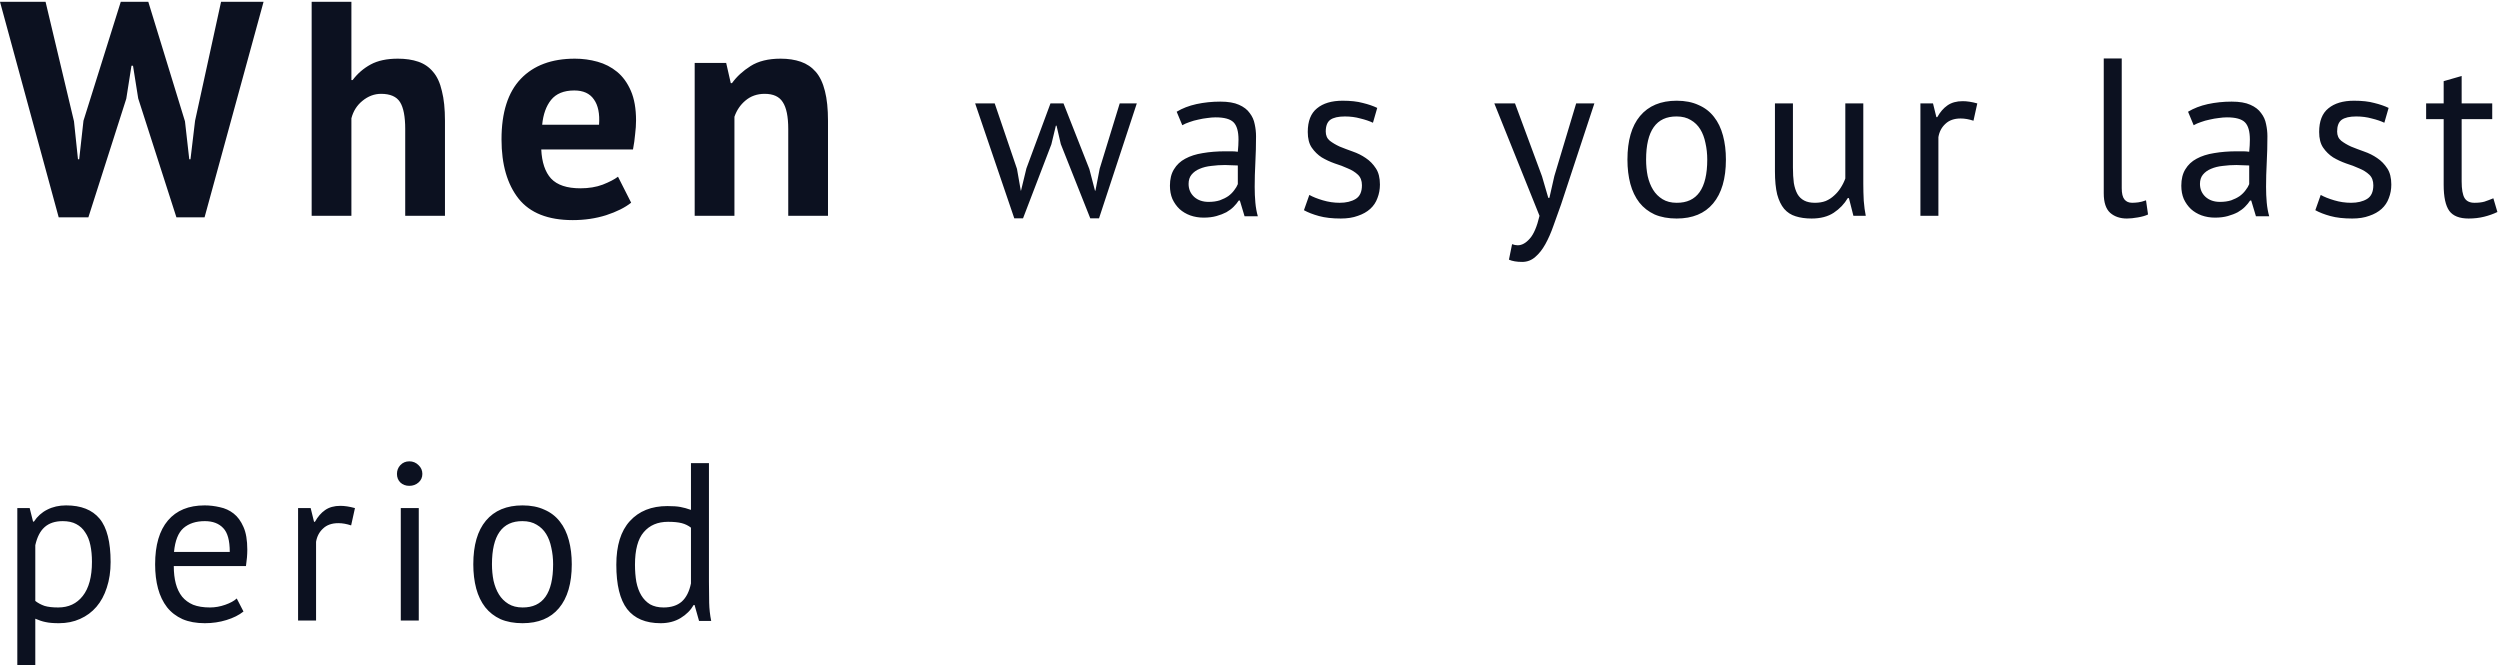 <svg xmlns="http://www.w3.org/2000/svg" width="278" height="74" fill="none" viewBox="0 0 278 74"><path fill="#0C1120" d="M8.228 13.494L8.67 17.71H8.806L9.282 13.426L13.43 0.2H16.49L20.57 13.494L21.046 17.71H21.182L21.692 13.426L24.582 0.2H29.308L22.746 24.17H19.618L15.368 10.944L14.79 7.306H14.62L14.042 10.978L9.826 24.17H6.528L0 0.2H5.066L8.228 13.494ZM45.06 24V14.344C45.06 12.961 44.868 11.964 44.482 11.352C44.097 10.74 43.394 10.434 42.374 10.434C41.626 10.434 40.935 10.695 40.3 11.216C39.688 11.715 39.28 12.361 39.076 13.154V24H34.656V0.2H39.076V8.904H39.212C39.756 8.179 40.425 7.601 41.218 7.17C42.012 6.739 43.02 6.524 44.244 6.524C45.106 6.524 45.865 6.637 46.522 6.864C47.18 7.091 47.724 7.465 48.154 7.986C48.608 8.507 48.936 9.221 49.14 10.128C49.367 11.012 49.48 12.111 49.48 13.426V24H45.06ZM70.184 22.538C69.504 23.082 68.574 23.547 67.396 23.932C66.24 24.295 65.004 24.476 63.69 24.476C60.947 24.476 58.941 23.683 57.672 22.096C56.402 20.487 55.768 18.288 55.768 15.5C55.768 12.508 56.482 10.264 57.91 8.768C59.338 7.272 61.344 6.524 63.928 6.524C64.789 6.524 65.628 6.637 66.444 6.864C67.26 7.091 67.985 7.465 68.62 7.986C69.254 8.507 69.764 9.21 70.15 10.094C70.535 10.978 70.728 12.077 70.728 13.392C70.728 13.868 70.694 14.378 70.626 14.922C70.58 15.466 70.501 16.033 70.388 16.622H60.188C60.256 18.05 60.618 19.127 61.276 19.852C61.956 20.577 63.044 20.94 64.54 20.94C65.469 20.94 66.296 20.804 67.022 20.532C67.77 20.237 68.336 19.943 68.722 19.648L70.184 22.538ZM63.86 10.06C62.704 10.06 61.842 10.411 61.276 11.114C60.732 11.794 60.403 12.712 60.29 13.868H66.614C66.704 12.644 66.512 11.703 66.036 11.046C65.582 10.389 64.857 10.06 63.86 10.06ZM87.653 24V14.344C87.653 12.961 87.449 11.964 87.041 11.352C86.656 10.74 85.987 10.434 85.035 10.434C84.197 10.434 83.483 10.683 82.893 11.182C82.327 11.658 81.919 12.259 81.669 12.984V24H77.249V7H80.751L81.261 9.244H81.397C81.919 8.519 82.61 7.884 83.471 7.34C84.333 6.796 85.443 6.524 86.803 6.524C87.642 6.524 88.39 6.637 89.047 6.864C89.705 7.091 90.26 7.465 90.713 7.986C91.167 8.507 91.507 9.221 91.733 10.128C91.96 11.012 92.073 12.111 92.073 13.426V24H87.653ZM118.262 11.5L121.137 18.8L121.762 21.2H121.812L122.287 18.75L124.512 11.5H126.412L122.212 24.275H121.237L117.962 16.025L117.487 13.975H117.412L116.912 16.05L113.762 24.275H112.787L108.437 11.5H110.612L113.087 18.775L113.512 21.2H113.537L114.137 18.725L116.812 11.5H118.262ZM130.846 12.425C131.479 12.042 132.212 11.758 133.046 11.575C133.896 11.392 134.779 11.3 135.696 11.3C136.562 11.3 137.254 11.417 137.771 11.65C138.304 11.883 138.704 12.192 138.971 12.575C139.254 12.942 139.437 13.35 139.521 13.8C139.621 14.25 139.671 14.7 139.671 15.15C139.671 16.15 139.646 17.125 139.596 18.075C139.546 19.025 139.521 19.925 139.521 20.775C139.521 21.392 139.546 21.975 139.596 22.525C139.646 23.075 139.737 23.583 139.871 24.05H138.396L137.871 22.3H137.746C137.596 22.533 137.404 22.767 137.171 23C136.954 23.217 136.687 23.417 136.371 23.6C136.054 23.767 135.687 23.908 135.271 24.025C134.854 24.142 134.379 24.2 133.846 24.2C133.312 24.2 132.812 24.117 132.346 23.95C131.896 23.783 131.504 23.55 131.171 23.25C130.837 22.933 130.571 22.558 130.371 22.125C130.187 21.692 130.096 21.2 130.096 20.65C130.096 19.917 130.246 19.308 130.546 18.825C130.846 18.325 131.262 17.933 131.796 17.65C132.346 17.35 132.996 17.142 133.746 17.025C134.512 16.892 135.354 16.825 136.271 16.825C136.504 16.825 136.729 16.825 136.946 16.825C137.179 16.825 137.412 16.842 137.646 16.875C137.696 16.375 137.721 15.925 137.721 15.525C137.721 14.608 137.537 13.967 137.171 13.6C136.804 13.233 136.137 13.05 135.171 13.05C134.887 13.05 134.579 13.075 134.246 13.125C133.929 13.158 133.596 13.217 133.246 13.3C132.912 13.367 132.587 13.458 132.271 13.575C131.971 13.675 131.704 13.792 131.471 13.925L130.846 12.425ZM134.396 22.45C134.862 22.45 135.279 22.392 135.646 22.275C136.012 22.142 136.329 21.983 136.596 21.8C136.862 21.6 137.079 21.383 137.246 21.15C137.429 20.917 137.562 20.692 137.646 20.475V18.4C137.412 18.383 137.171 18.375 136.921 18.375C136.687 18.358 136.454 18.35 136.221 18.35C135.704 18.35 135.196 18.383 134.696 18.45C134.212 18.5 133.779 18.608 133.396 18.775C133.029 18.925 132.729 19.142 132.496 19.425C132.279 19.692 132.171 20.033 132.171 20.45C132.171 21.033 132.379 21.517 132.796 21.9C133.212 22.267 133.746 22.45 134.396 22.45ZM151.448 20.6C151.448 20.1 151.298 19.708 150.998 19.425C150.698 19.142 150.323 18.908 149.873 18.725C149.44 18.525 148.956 18.342 148.423 18.175C147.906 17.992 147.423 17.767 146.973 17.5C146.54 17.217 146.173 16.858 145.873 16.425C145.573 15.992 145.423 15.408 145.423 14.675C145.423 13.475 145.765 12.6 146.448 12.05C147.131 11.483 148.081 11.2 149.298 11.2C150.198 11.2 150.948 11.283 151.548 11.45C152.165 11.6 152.698 11.783 153.148 12L152.673 13.65C152.29 13.467 151.823 13.308 151.273 13.175C150.74 13.025 150.165 12.95 149.548 12.95C148.815 12.95 148.273 13.075 147.923 13.325C147.59 13.575 147.423 14.008 147.423 14.625C147.423 15.058 147.573 15.4 147.873 15.65C148.173 15.883 148.54 16.1 148.973 16.3C149.423 16.483 149.906 16.667 150.423 16.85C150.956 17.033 151.44 17.275 151.873 17.575C152.323 17.875 152.698 18.258 152.998 18.725C153.298 19.175 153.448 19.775 153.448 20.525C153.448 21.058 153.356 21.558 153.173 22.025C153.006 22.492 152.74 22.892 152.373 23.225C152.006 23.558 151.548 23.817 150.998 24C150.465 24.2 149.831 24.3 149.098 24.3C148.148 24.3 147.34 24.208 146.673 24.025C146.006 23.842 145.448 23.625 144.998 23.375L145.598 21.675C145.981 21.892 146.481 22.092 147.098 22.275C147.715 22.458 148.34 22.55 148.973 22.55C149.69 22.55 150.281 22.408 150.748 22.125C151.215 21.842 151.448 21.333 151.448 20.6ZM171.469 19.6L172.169 22H172.294L172.844 19.575L175.269 11.5H177.294L173.594 22.725C173.31 23.542 173.027 24.333 172.744 25.1C172.477 25.867 172.177 26.55 171.844 27.15C171.51 27.75 171.135 28.225 170.719 28.575C170.302 28.942 169.819 29.125 169.269 29.125C168.669 29.125 168.177 29.042 167.794 28.875L168.144 27.15C168.36 27.233 168.569 27.275 168.769 27.275C169.235 27.275 169.685 27.025 170.119 26.525C170.552 26.042 170.91 25.2 171.194 24L166.169 11.5H168.469L171.469 19.6ZM180.971 17.75C180.971 15.633 181.437 14.017 182.371 12.9C183.321 11.767 184.679 11.2 186.446 11.2C187.379 11.2 188.187 11.358 188.871 11.675C189.571 11.975 190.146 12.417 190.596 13C191.046 13.567 191.379 14.258 191.596 15.075C191.812 15.875 191.921 16.767 191.921 17.75C191.921 19.867 191.446 21.492 190.496 22.625C189.562 23.742 188.212 24.3 186.446 24.3C185.512 24.3 184.696 24.15 183.996 23.85C183.312 23.533 182.746 23.092 182.296 22.525C181.846 21.942 181.512 21.25 181.296 20.45C181.079 19.633 180.971 18.733 180.971 17.75ZM183.046 17.75C183.046 18.383 183.104 18.992 183.221 19.575C183.354 20.158 183.554 20.667 183.821 21.1C184.087 21.533 184.437 21.883 184.871 22.15C185.304 22.417 185.829 22.55 186.446 22.55C188.712 22.567 189.846 20.967 189.846 17.75C189.846 17.1 189.779 16.483 189.646 15.9C189.529 15.317 189.337 14.808 189.071 14.375C188.804 13.942 188.454 13.6 188.021 13.35C187.587 13.083 187.062 12.95 186.446 12.95C184.179 12.933 183.046 14.533 183.046 17.75ZM199.374 11.5V18.625C199.374 19.275 199.407 19.85 199.474 20.35C199.557 20.833 199.691 21.242 199.874 21.575C200.057 21.892 200.307 22.133 200.624 22.3C200.941 22.467 201.341 22.55 201.824 22.55C202.274 22.55 202.674 22.483 203.024 22.35C203.374 22.2 203.682 22 203.949 21.75C204.232 21.5 204.474 21.217 204.674 20.9C204.891 20.567 205.066 20.217 205.199 19.85V11.5H207.199V20.45C207.199 21.05 207.216 21.675 207.249 22.325C207.299 22.958 207.374 23.517 207.474 24H206.099L205.599 22.025H205.474C205.091 22.675 204.574 23.217 203.924 23.65C203.274 24.083 202.449 24.3 201.449 24.3C200.782 24.3 200.191 24.217 199.674 24.05C199.174 23.9 198.749 23.625 198.399 23.225C198.066 22.825 197.807 22.292 197.624 21.625C197.457 20.942 197.374 20.083 197.374 19.05V11.5H199.374ZM219.45 13.425C218.95 13.258 218.475 13.175 218.025 13.175C217.309 13.175 216.742 13.375 216.325 13.775C215.909 14.158 215.65 14.65 215.55 15.25V24H213.55V11.5H214.95L215.325 13.025H215.425C215.742 12.458 216.117 12.025 216.55 11.725C217 11.408 217.567 11.25 218.25 11.25C218.734 11.25 219.275 11.333 219.875 11.5L219.45 13.425ZM235.937 20.925C235.937 21.508 236.037 21.925 236.237 22.175C236.437 22.425 236.72 22.55 237.087 22.55C237.303 22.55 237.537 22.533 237.787 22.5C238.037 22.467 238.32 22.392 238.637 22.275L238.862 23.85C238.595 23.983 238.22 24.092 237.737 24.175C237.27 24.258 236.862 24.3 236.512 24.3C235.762 24.3 235.145 24.092 234.662 23.675C234.178 23.242 233.937 22.517 233.937 21.5V6.5H235.937V20.925ZM243.311 12.425C243.945 12.042 244.678 11.758 245.511 11.575C246.361 11.392 247.245 11.3 248.161 11.3C249.028 11.3 249.72 11.417 250.236 11.65C250.77 11.883 251.17 12.192 251.436 12.575C251.72 12.942 251.903 13.35 251.986 13.8C252.086 14.25 252.136 14.7 252.136 15.15C252.136 16.15 252.111 17.125 252.061 18.075C252.011 19.025 251.986 19.925 251.986 20.775C251.986 21.392 252.011 21.975 252.061 22.525C252.111 23.075 252.203 23.583 252.336 24.05H250.861L250.336 22.3H250.211C250.061 22.533 249.87 22.767 249.636 23C249.42 23.217 249.153 23.417 248.836 23.6C248.52 23.767 248.153 23.908 247.736 24.025C247.32 24.142 246.845 24.2 246.311 24.2C245.778 24.2 245.278 24.117 244.811 23.95C244.361 23.783 243.97 23.55 243.636 23.25C243.303 22.933 243.036 22.558 242.836 22.125C242.653 21.692 242.561 21.2 242.561 20.65C242.561 19.917 242.711 19.308 243.011 18.825C243.311 18.325 243.728 17.933 244.261 17.65C244.811 17.35 245.461 17.142 246.211 17.025C246.978 16.892 247.82 16.825 248.736 16.825C248.97 16.825 249.195 16.825 249.411 16.825C249.645 16.825 249.878 16.842 250.111 16.875C250.161 16.375 250.186 15.925 250.186 15.525C250.186 14.608 250.003 13.967 249.636 13.6C249.27 13.233 248.603 13.05 247.636 13.05C247.353 13.05 247.045 13.075 246.711 13.125C246.395 13.158 246.061 13.217 245.711 13.3C245.378 13.367 245.053 13.458 244.736 13.575C244.436 13.675 244.17 13.792 243.936 13.925L243.311 12.425ZM246.861 22.45C247.328 22.45 247.745 22.392 248.111 22.275C248.478 22.142 248.795 21.983 249.061 21.8C249.328 21.6 249.545 21.383 249.711 21.15C249.895 20.917 250.028 20.692 250.111 20.475V18.4C249.878 18.383 249.636 18.375 249.386 18.375C249.153 18.358 248.92 18.35 248.686 18.35C248.17 18.35 247.661 18.383 247.161 18.45C246.678 18.5 246.245 18.608 245.861 18.775C245.495 18.925 245.195 19.142 244.961 19.425C244.745 19.692 244.636 20.033 244.636 20.45C244.636 21.033 244.845 21.517 245.261 21.9C245.678 22.267 246.211 22.45 246.861 22.45ZM263.914 20.6C263.914 20.1 263.764 19.708 263.464 19.425C263.164 19.142 262.789 18.908 262.339 18.725C261.905 18.525 261.422 18.342 260.889 18.175C260.372 17.992 259.889 17.767 259.439 17.5C259.005 17.217 258.639 16.858 258.339 16.425C258.039 15.992 257.889 15.408 257.889 14.675C257.889 13.475 258.23 12.6 258.914 12.05C259.597 11.483 260.547 11.2 261.764 11.2C262.664 11.2 263.414 11.283 264.014 11.45C264.63 11.6 265.164 11.783 265.614 12L265.139 13.65C264.755 13.467 264.289 13.308 263.739 13.175C263.205 13.025 262.63 12.95 262.014 12.95C261.28 12.95 260.739 13.075 260.389 13.325C260.055 13.575 259.889 14.008 259.889 14.625C259.889 15.058 260.039 15.4 260.339 15.65C260.639 15.883 261.005 16.1 261.439 16.3C261.889 16.483 262.372 16.667 262.889 16.85C263.422 17.033 263.905 17.275 264.339 17.575C264.789 17.875 265.164 18.258 265.464 18.725C265.764 19.175 265.914 19.775 265.914 20.525C265.914 21.058 265.822 21.558 265.639 22.025C265.472 22.492 265.205 22.892 264.839 23.225C264.472 23.558 264.014 23.817 263.464 24C262.93 24.2 262.297 24.3 261.564 24.3C260.614 24.3 259.805 24.208 259.139 24.025C258.472 23.842 257.914 23.625 257.464 23.375L258.064 21.675C258.447 21.892 258.947 22.092 259.564 22.275C260.18 22.458 260.805 22.55 261.439 22.55C262.155 22.55 262.747 22.408 263.214 22.125C263.68 21.842 263.914 21.333 263.914 20.6ZM269.786 11.5H271.736V9.025L273.736 8.45V11.5H277.136V13.25H273.736V20.175C273.736 21.042 273.844 21.658 274.061 22.025C274.278 22.375 274.644 22.55 275.161 22.55C275.594 22.55 275.961 22.508 276.261 22.425C276.561 22.325 276.894 22.2 277.261 22.05L277.711 23.575C277.261 23.792 276.769 23.967 276.236 24.1C275.703 24.233 275.128 24.3 274.511 24.3C273.494 24.3 272.778 24.017 272.361 23.45C271.944 22.867 271.736 21.9 271.736 20.55V13.25H269.786V11.5ZM1.925 56.5H3.3L3.675 58H3.775C4.158 57.417 4.65 56.975 5.25 56.675C5.867 56.358 6.567 56.2 7.35 56.2C9.017 56.2 10.258 56.692 11.075 57.675C11.892 58.658 12.3 60.267 12.3 62.5C12.3 63.55 12.158 64.5 11.875 65.35C11.608 66.183 11.225 66.892 10.725 67.475C10.225 68.058 9.617 68.508 8.9 68.825C8.2 69.142 7.417 69.3 6.55 69.3C5.933 69.3 5.442 69.258 5.075 69.175C4.725 69.108 4.342 68.983 3.925 68.8V74H1.925V56.5ZM6.975 57.95C6.125 57.95 5.45 58.175 4.95 58.625C4.467 59.058 4.125 59.725 3.925 60.625V66.825C4.225 67.058 4.567 67.242 4.95 67.375C5.333 67.492 5.842 67.55 6.475 67.55C7.625 67.55 8.533 67.125 9.2 66.275C9.883 65.408 10.225 64.142 10.225 62.475C10.225 61.792 10.167 61.175 10.05 60.625C9.933 60.058 9.742 59.583 9.475 59.2C9.225 58.8 8.892 58.492 8.475 58.275C8.075 58.058 7.575 57.95 6.975 57.95ZM27.075 68C26.575 68.4 25.942 68.717 25.175 68.95C24.425 69.183 23.625 69.3 22.775 69.3C21.825 69.3 21 69.15 20.3 68.85C19.6 68.533 19.025 68.092 18.575 67.525C18.125 66.942 17.792 66.25 17.575 65.45C17.359 64.65 17.25 63.75 17.25 62.75C17.25 60.617 17.725 58.992 18.675 57.875C19.625 56.758 20.984 56.2 22.75 56.2C23.317 56.2 23.884 56.267 24.45 56.4C25.017 56.517 25.525 56.75 25.975 57.1C26.425 57.45 26.792 57.95 27.075 58.6C27.359 59.233 27.5 60.075 27.5 61.125C27.5 61.675 27.45 62.283 27.35 62.95H19.325C19.325 63.683 19.4 64.333 19.55 64.9C19.7 65.467 19.934 65.95 20.25 66.35C20.567 66.733 20.975 67.033 21.475 67.25C21.992 67.45 22.617 67.55 23.35 67.55C23.917 67.55 24.484 67.45 25.05 67.25C25.617 67.05 26.042 66.817 26.325 66.55L27.075 68ZM22.775 57.95C21.792 57.95 21 58.208 20.4 58.725C19.817 59.242 19.467 60.125 19.35 61.375H25.55C25.55 60.108 25.309 59.225 24.825 58.725C24.342 58.208 23.659 57.95 22.775 57.95ZM39.046 58.425C38.546 58.258 38.071 58.175 37.621 58.175C36.904 58.175 36.337 58.375 35.921 58.775C35.504 59.158 35.246 59.65 35.146 60.25V69H33.146V56.5H34.546L34.921 58.025H35.021C35.337 57.458 35.712 57.025 36.146 56.725C36.596 56.408 37.162 56.25 37.846 56.25C38.329 56.25 38.871 56.333 39.471 56.5L39.046 58.425ZM44.567 56.5H46.567V69H44.567V56.5ZM44.142 52.7C44.142 52.317 44.267 51.992 44.517 51.725C44.783 51.442 45.117 51.3 45.517 51.3C45.917 51.3 46.258 51.442 46.542 51.725C46.825 51.992 46.967 52.317 46.967 52.7C46.967 53.083 46.825 53.4 46.542 53.65C46.258 53.9 45.917 54.025 45.517 54.025C45.117 54.025 44.783 53.9 44.517 53.65C44.267 53.4 44.142 53.083 44.142 52.7ZM52.631 62.75C52.631 60.633 53.098 59.017 54.031 57.9C54.981 56.767 56.34 56.2 58.106 56.2C59.04 56.2 59.848 56.358 60.531 56.675C61.231 56.975 61.806 57.417 62.256 58C62.706 58.567 63.04 59.258 63.256 60.075C63.473 60.875 63.581 61.767 63.581 62.75C63.581 64.867 63.106 66.492 62.156 67.625C61.223 68.742 59.873 69.3 58.106 69.3C57.173 69.3 56.356 69.15 55.656 68.85C54.973 68.533 54.406 68.092 53.956 67.525C53.506 66.942 53.173 66.25 52.956 65.45C52.74 64.633 52.631 63.733 52.631 62.75ZM54.706 62.75C54.706 63.383 54.765 63.992 54.881 64.575C55.015 65.158 55.215 65.667 55.481 66.1C55.748 66.533 56.098 66.883 56.531 67.15C56.965 67.417 57.49 67.55 58.106 67.55C60.373 67.567 61.506 65.967 61.506 62.75C61.506 62.1 61.44 61.483 61.306 60.9C61.19 60.317 60.998 59.808 60.731 59.375C60.465 58.942 60.115 58.6 59.681 58.35C59.248 58.083 58.723 57.95 58.106 57.95C55.84 57.933 54.706 59.533 54.706 62.75ZM78.835 64.7C78.835 65.55 78.843 66.325 78.86 67.025C78.876 67.708 78.951 68.383 79.085 69.05H77.735L77.235 67.275H77.135C76.801 67.858 76.318 68.342 75.685 68.725C75.051 69.108 74.31 69.3 73.46 69.3C71.793 69.3 70.551 68.775 69.735 67.725C68.935 66.675 68.535 65.033 68.535 62.8C68.535 60.667 69.035 59.05 70.035 57.95C71.051 56.833 72.443 56.275 74.21 56.275C74.826 56.275 75.31 56.308 75.66 56.375C76.026 56.442 76.418 56.55 76.835 56.7V51.5H78.835V64.7ZM73.785 67.55C74.635 67.55 75.31 67.333 75.81 66.9C76.31 66.45 76.651 65.775 76.835 64.875V58.675C76.535 58.442 76.193 58.275 75.81 58.175C75.426 58.075 74.918 58.025 74.285 58.025C73.135 58.025 72.235 58.408 71.585 59.175C70.935 59.925 70.61 61.133 70.61 62.8C70.61 63.483 70.66 64.117 70.76 64.7C70.876 65.283 71.06 65.783 71.31 66.2C71.56 66.617 71.885 66.95 72.285 67.2C72.701 67.433 73.201 67.55 73.785 67.55Z"/></svg>